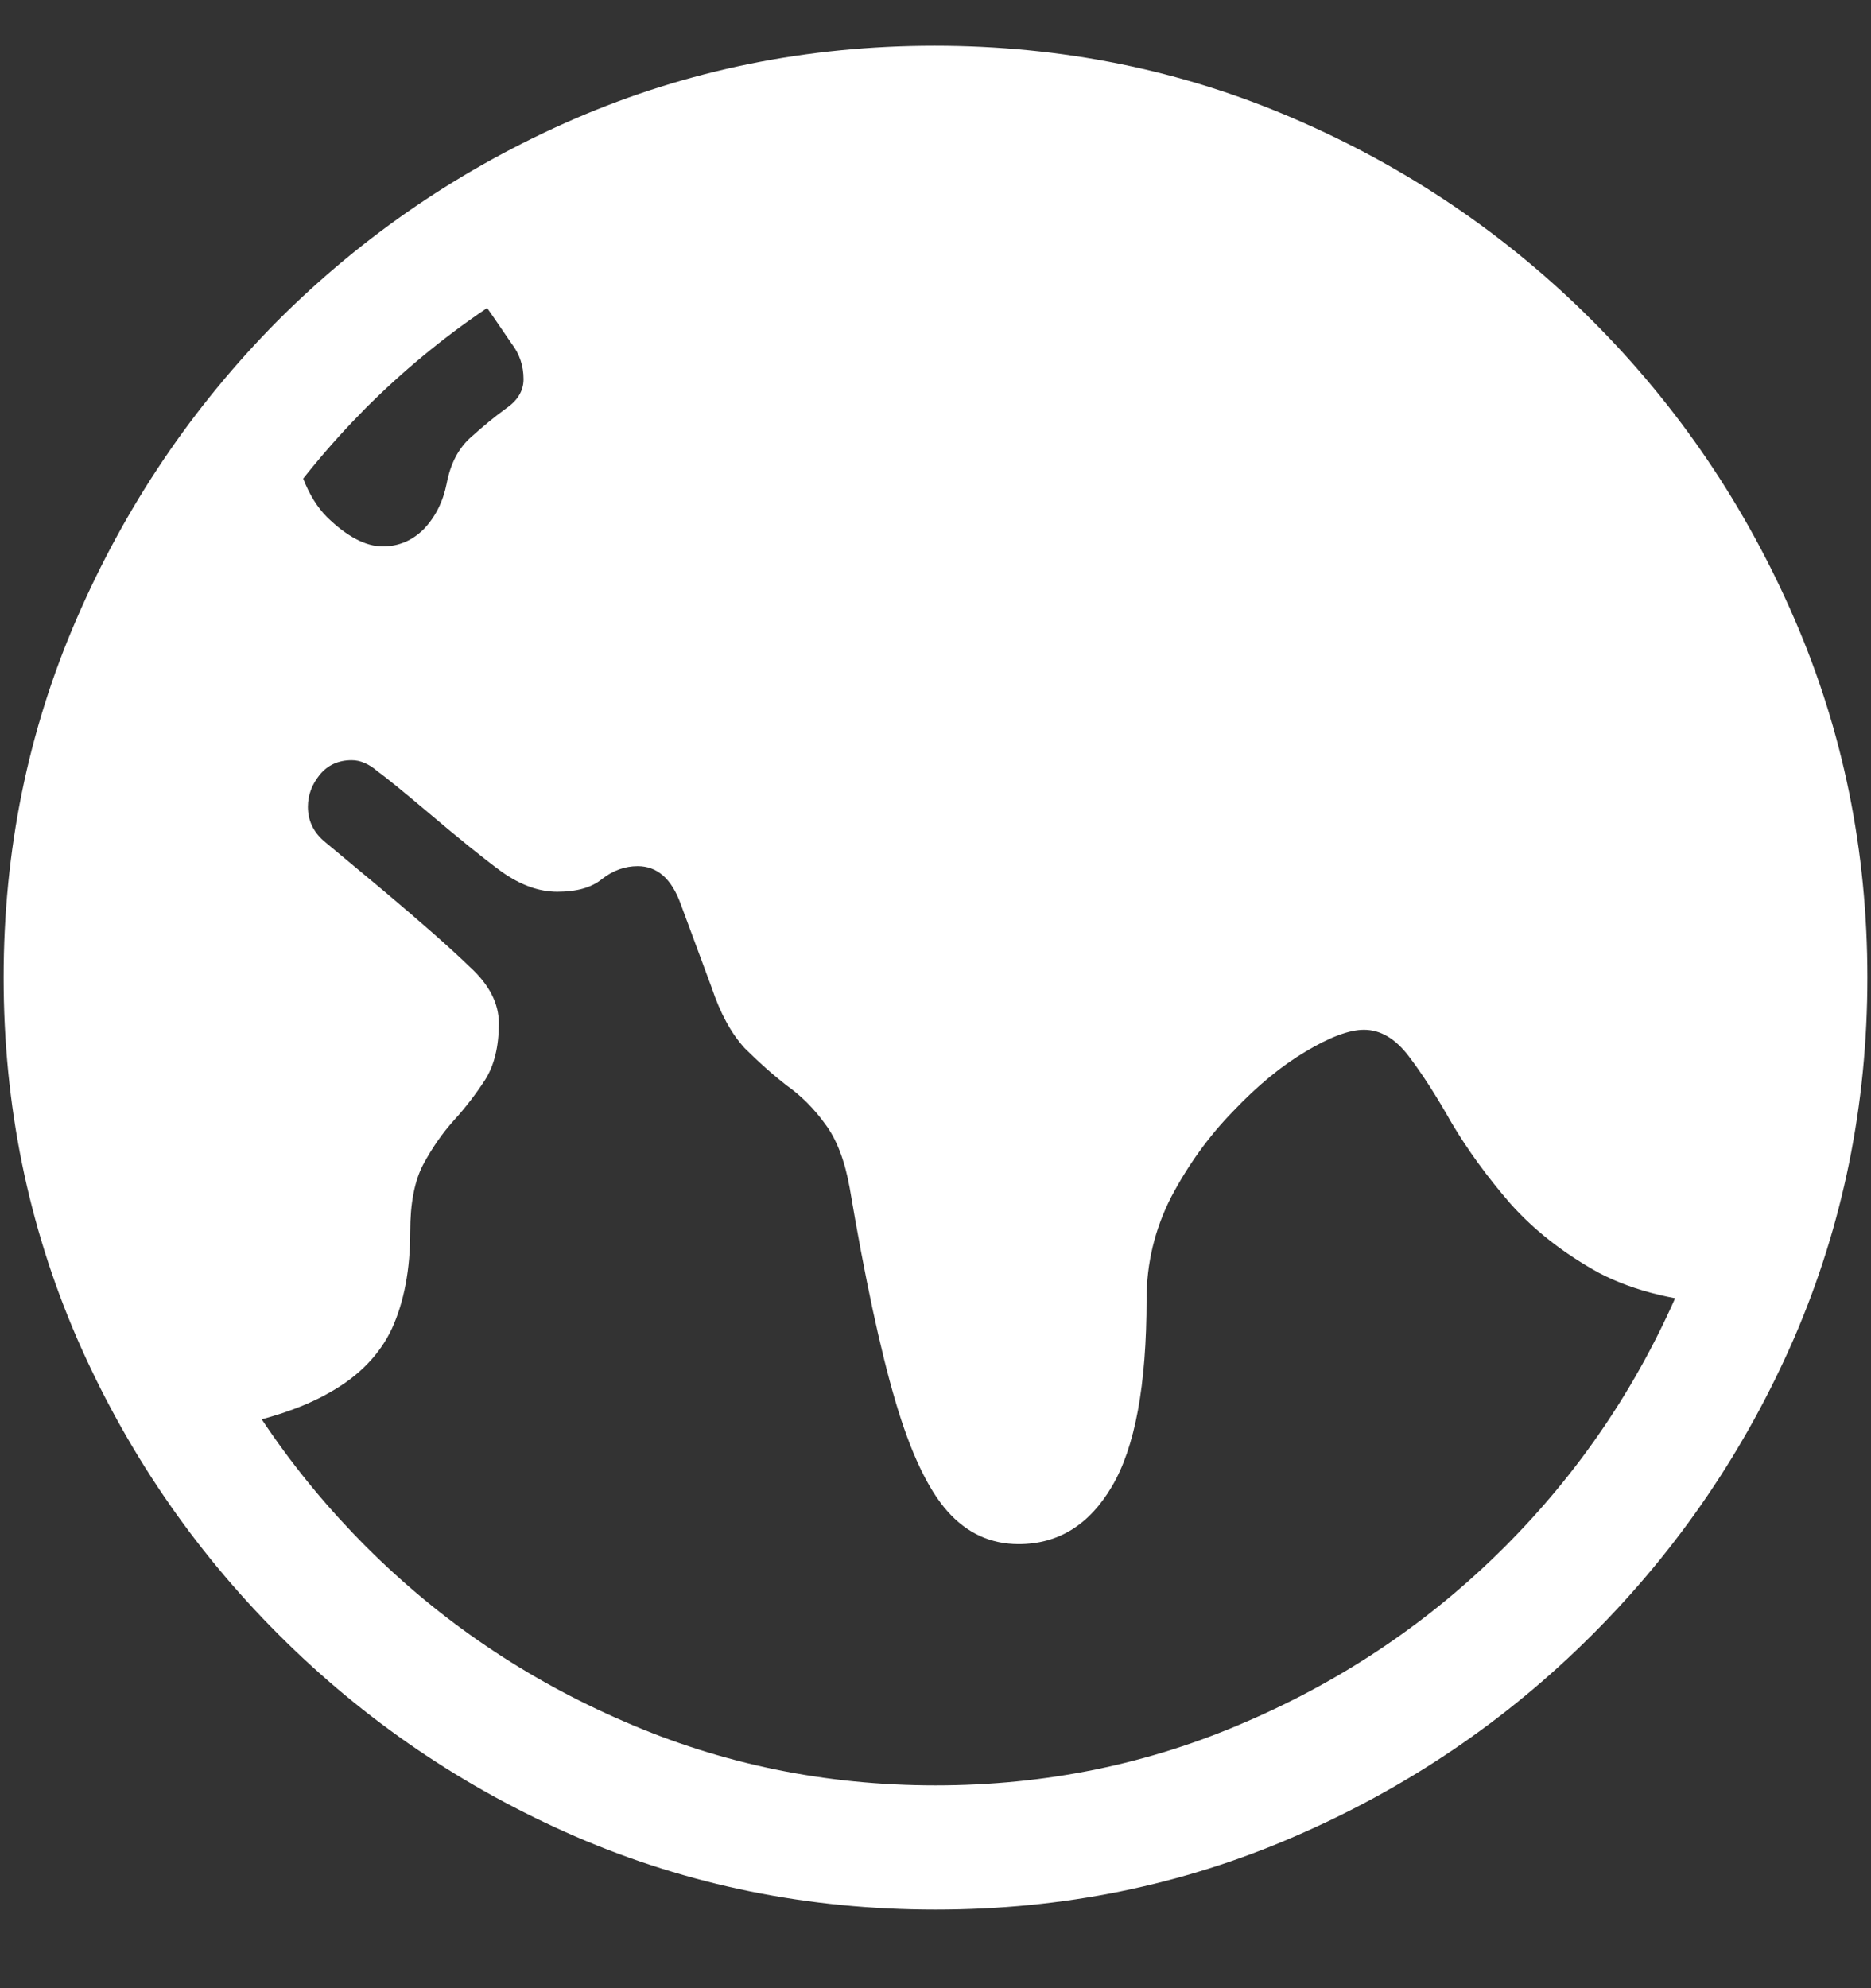 <svg width="16" height="17" viewBox="0 0 16 17" fill="none" xmlns="http://www.w3.org/2000/svg">
<rect x="0" y="0" width="16" height="17" fill="#333333" stroke="none"/>
<path d="M8.711 13.203C9.049 13.203 9.315 13.039 9.508 12.711C9.706 12.378 9.805 11.844 9.805 11.109C9.805 10.802 9.875 10.51 10.016 10.234C10.162 9.958 10.338 9.714 10.547 9.5C10.755 9.281 10.961 9.112 11.164 8.992C11.372 8.867 11.539 8.805 11.664 8.805C11.805 8.805 11.932 8.88 12.047 9.031C12.162 9.182 12.284 9.372 12.414 9.602C12.55 9.831 12.716 10.06 12.914 10.289C13.117 10.518 13.37 10.716 13.672 10.883C13.979 11.044 14.362 11.135 14.82 11.156C14.971 10.698 15.096 10.234 15.195 9.766C15.294 9.297 15.338 8.828 15.328 8.359C15.312 7.484 15.167 6.667 14.891 5.906C14.615 5.141 14.237 4.453 13.758 3.844C13.279 3.229 12.729 2.706 12.109 2.273C11.49 1.836 10.828 1.503 10.125 1.273C9.422 1.044 8.708 0.935 7.984 0.945C7.276 0.951 6.581 1.07 5.898 1.305C5.221 1.534 4.573 1.875 3.953 2.328C4.172 2.641 4.312 2.844 4.375 2.938C4.443 3.026 4.477 3.128 4.477 3.242C4.477 3.341 4.427 3.424 4.328 3.492C4.234 3.56 4.133 3.643 4.023 3.742C3.919 3.836 3.852 3.966 3.82 4.133C3.789 4.289 3.724 4.419 3.625 4.523C3.526 4.622 3.409 4.672 3.273 4.672C3.128 4.672 2.969 4.589 2.797 4.422C2.63 4.255 2.523 3.979 2.477 3.594C1.867 4.182 1.411 4.885 1.109 5.703C0.807 6.521 0.656 7.401 0.656 8.344C0.656 9 0.747 9.654 0.93 10.305C1.117 10.95 1.414 11.591 1.82 12.227C2.242 12.154 2.576 12.047 2.82 11.906C3.07 11.766 3.247 11.583 3.352 11.359C3.456 11.13 3.508 10.854 3.508 10.531C3.508 10.292 3.544 10.102 3.617 9.961C3.695 9.815 3.784 9.688 3.883 9.578C3.982 9.469 4.07 9.354 4.148 9.234C4.227 9.109 4.266 8.948 4.266 8.75C4.266 8.578 4.182 8.417 4.016 8.266C3.854 8.109 3.609 7.893 3.281 7.617L2.766 7.188C2.677 7.109 2.633 7.013 2.633 6.898C2.633 6.799 2.667 6.708 2.734 6.625C2.802 6.542 2.893 6.5 3.008 6.5C3.081 6.5 3.154 6.531 3.227 6.594C3.305 6.651 3.443 6.763 3.641 6.93C3.917 7.164 4.133 7.339 4.289 7.453C4.451 7.568 4.609 7.625 4.766 7.625C4.932 7.625 5.06 7.589 5.148 7.516C5.242 7.443 5.344 7.406 5.453 7.406C5.62 7.406 5.742 7.513 5.82 7.727L6.086 8.445C6.159 8.664 6.253 8.836 6.367 8.961C6.487 9.081 6.607 9.188 6.727 9.281C6.852 9.37 6.961 9.479 7.055 9.609C7.154 9.74 7.224 9.922 7.266 10.156C7.396 10.927 7.526 11.534 7.656 11.977C7.786 12.419 7.935 12.734 8.102 12.922C8.268 13.109 8.471 13.203 8.711 13.203ZM8 16.328C9.089 16.328 10.112 16.12 11.07 15.703C12.034 15.287 12.883 14.711 13.617 13.977C14.352 13.242 14.927 12.396 15.344 11.438C15.76 10.474 15.969 9.448 15.969 8.359C15.969 7.271 15.76 6.247 15.344 5.289C14.927 4.326 14.352 3.477 13.617 2.742C12.883 2.008 12.034 1.432 11.07 1.016C10.107 0.599 9.081 0.391 7.992 0.391C6.904 0.391 5.878 0.599 4.914 1.016C3.956 1.432 3.109 2.008 2.375 2.742C1.646 3.477 1.073 4.326 0.656 5.289C0.24 6.247 0.031 7.271 0.031 8.359C0.031 9.448 0.24 10.474 0.656 11.438C1.073 12.396 1.648 13.242 2.383 13.977C3.117 14.711 3.964 15.287 4.922 15.703C5.885 16.12 6.911 16.328 8 16.328ZM8 15.266C7.057 15.266 6.169 15.083 5.336 14.719C4.503 14.359 3.768 13.862 3.133 13.227C2.497 12.591 1.997 11.857 1.633 11.023C1.273 10.19 1.094 9.302 1.094 8.359C1.094 7.417 1.273 6.529 1.633 5.695C1.997 4.862 2.495 4.128 3.125 3.492C3.76 2.857 4.495 2.359 5.328 2C6.161 1.635 7.049 1.453 7.992 1.453C8.935 1.453 9.823 1.635 10.656 2C11.49 2.359 12.224 2.857 12.859 3.492C13.5 4.128 14 4.862 14.359 5.695C14.724 6.529 14.906 7.417 14.906 8.359C14.906 9.302 14.724 10.19 14.359 11.023C14 11.857 13.503 12.591 12.867 13.227C12.232 13.862 11.497 14.359 10.664 14.719C9.831 15.083 8.943 15.266 8 15.266Z" fill="white"/>
</svg>
